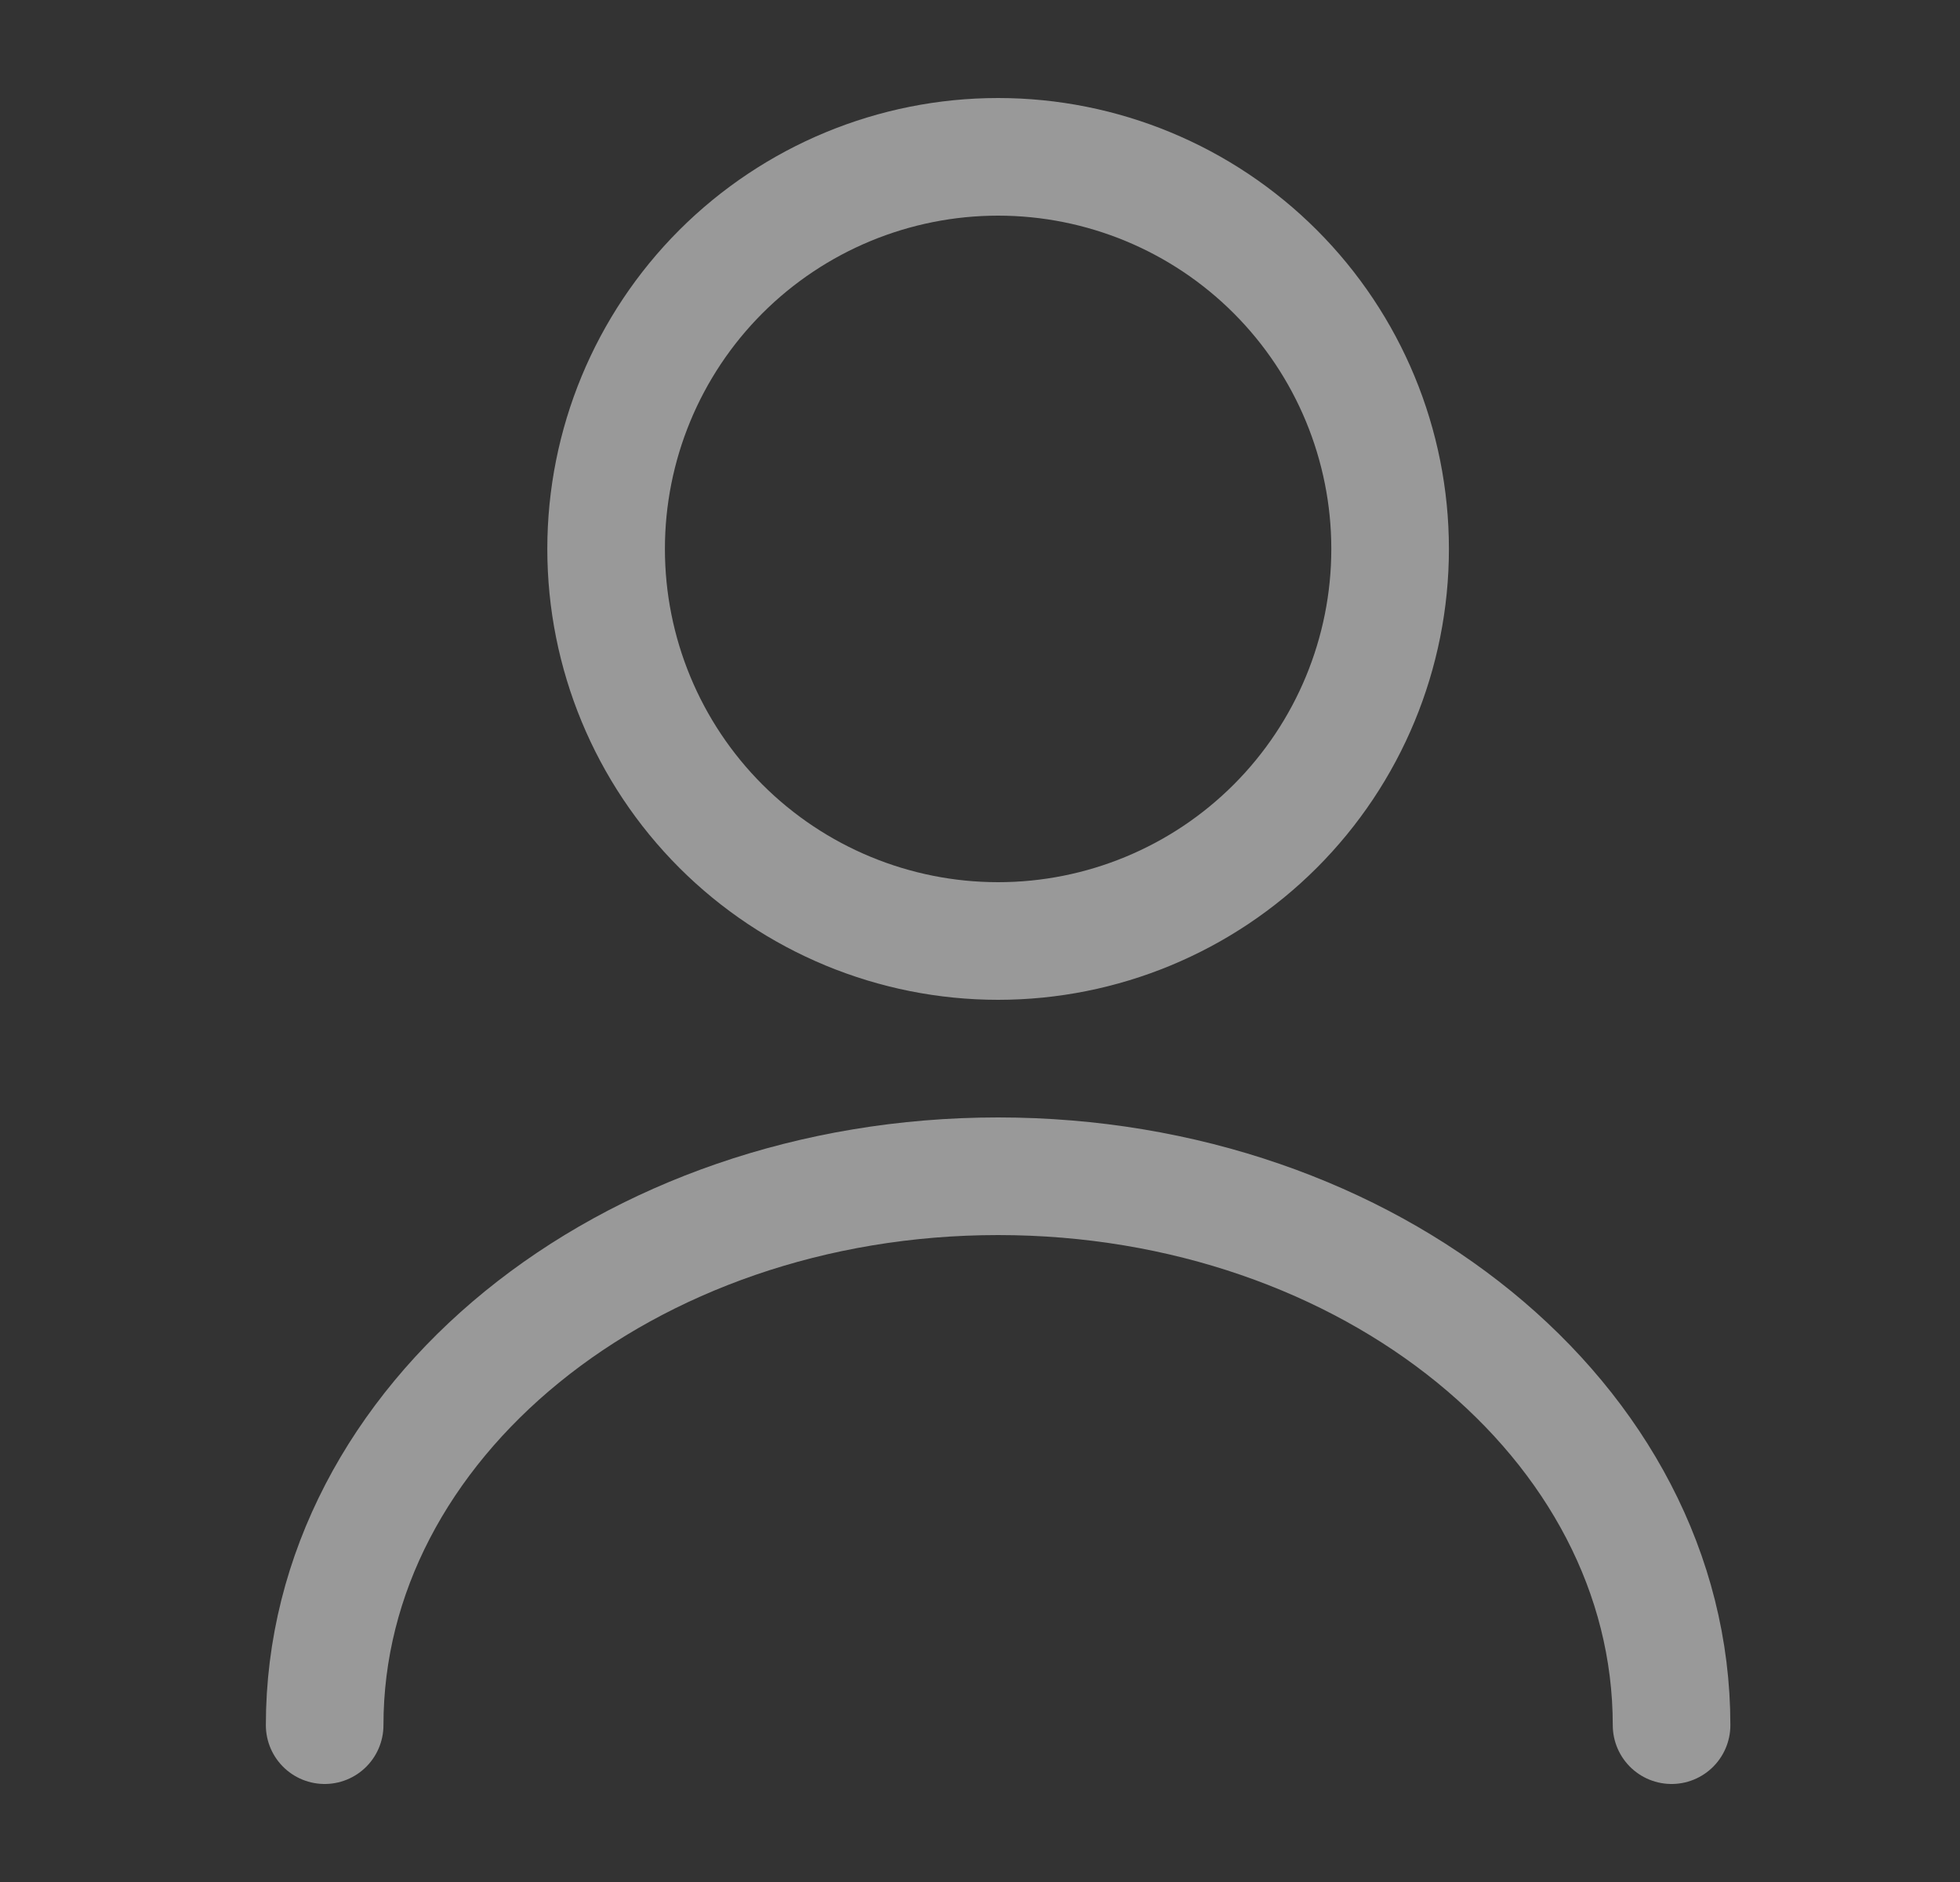 <svg width="25" height="24" viewBox="0 0 25 24" fill="none" xmlns="http://www.w3.org/2000/svg">
<rect x="0" y="0" width="25" height="24" fill="#333333" stroke="none"/>
<path d="M21.321 22C21.321 18.13 17.471 15 12.731 15C7.991 15 4.141 18.13 4.141 22M12.731 12C14.057 12 15.329 11.473 16.266 10.536C17.204 9.598 17.731 8.326 17.731 7C17.731 5.674 17.204 4.402 16.266 3.464C15.329 2.527 14.057 2 12.731 2C11.405 2 10.133 2.527 9.195 3.464C8.257 4.402 7.731 5.674 7.731 7C7.731 8.326 8.257 9.598 9.195 10.536C10.133 11.473 11.405 12 12.731 12Z" stroke="white" stroke-opacity="0.5" stroke-width="1.5" stroke-linecap="round" stroke-linejoin="round"/>
</svg>
